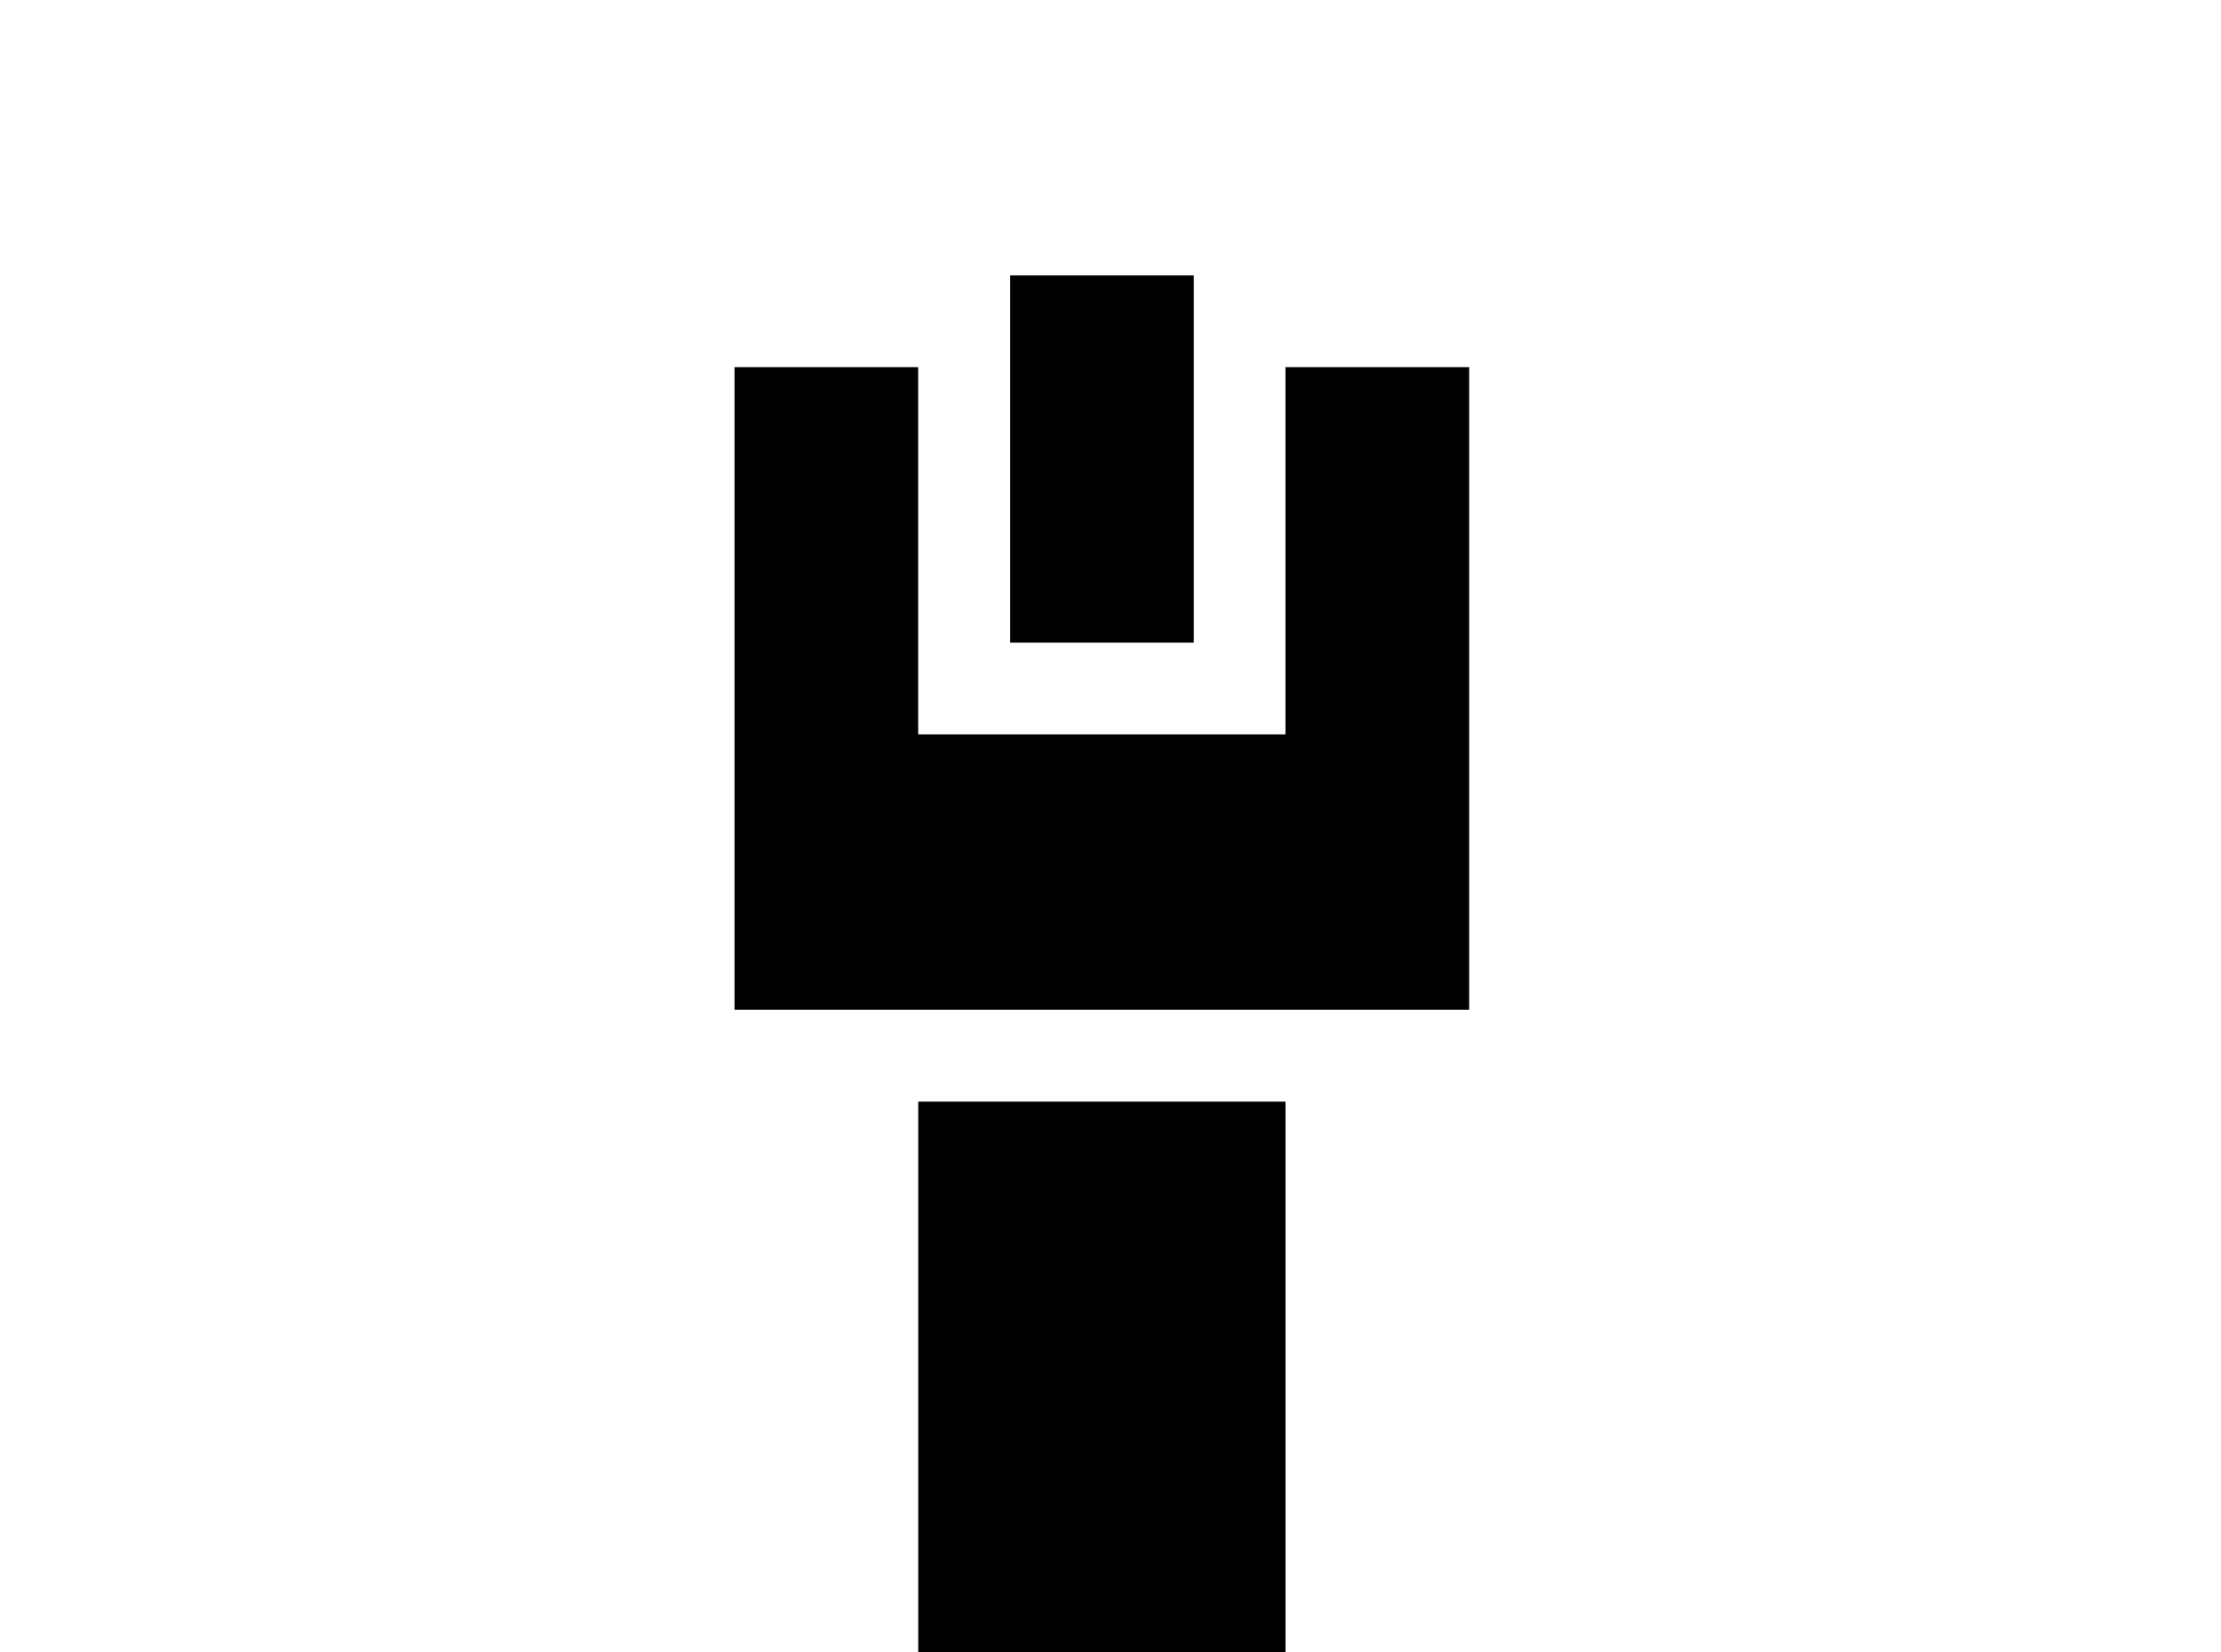 <!-- Generated by IcoMoon.io -->
<svg version="1.1" xmlns="http://www.w3.org/2000/svg" width="43" height="32" viewBox="0 0 43 32">
<title>ethernet-cable</title>
<path d="M19.556 5.333v7.111h3.556v-7.111h-3.556M14.222 7.111v12.444h14.222v-12.444h-3.556v7.111h-7.111v-7.111h-3.556M17.778 21.333v17.778h7.111v-17.778h-7.111z"></path>
</svg>
